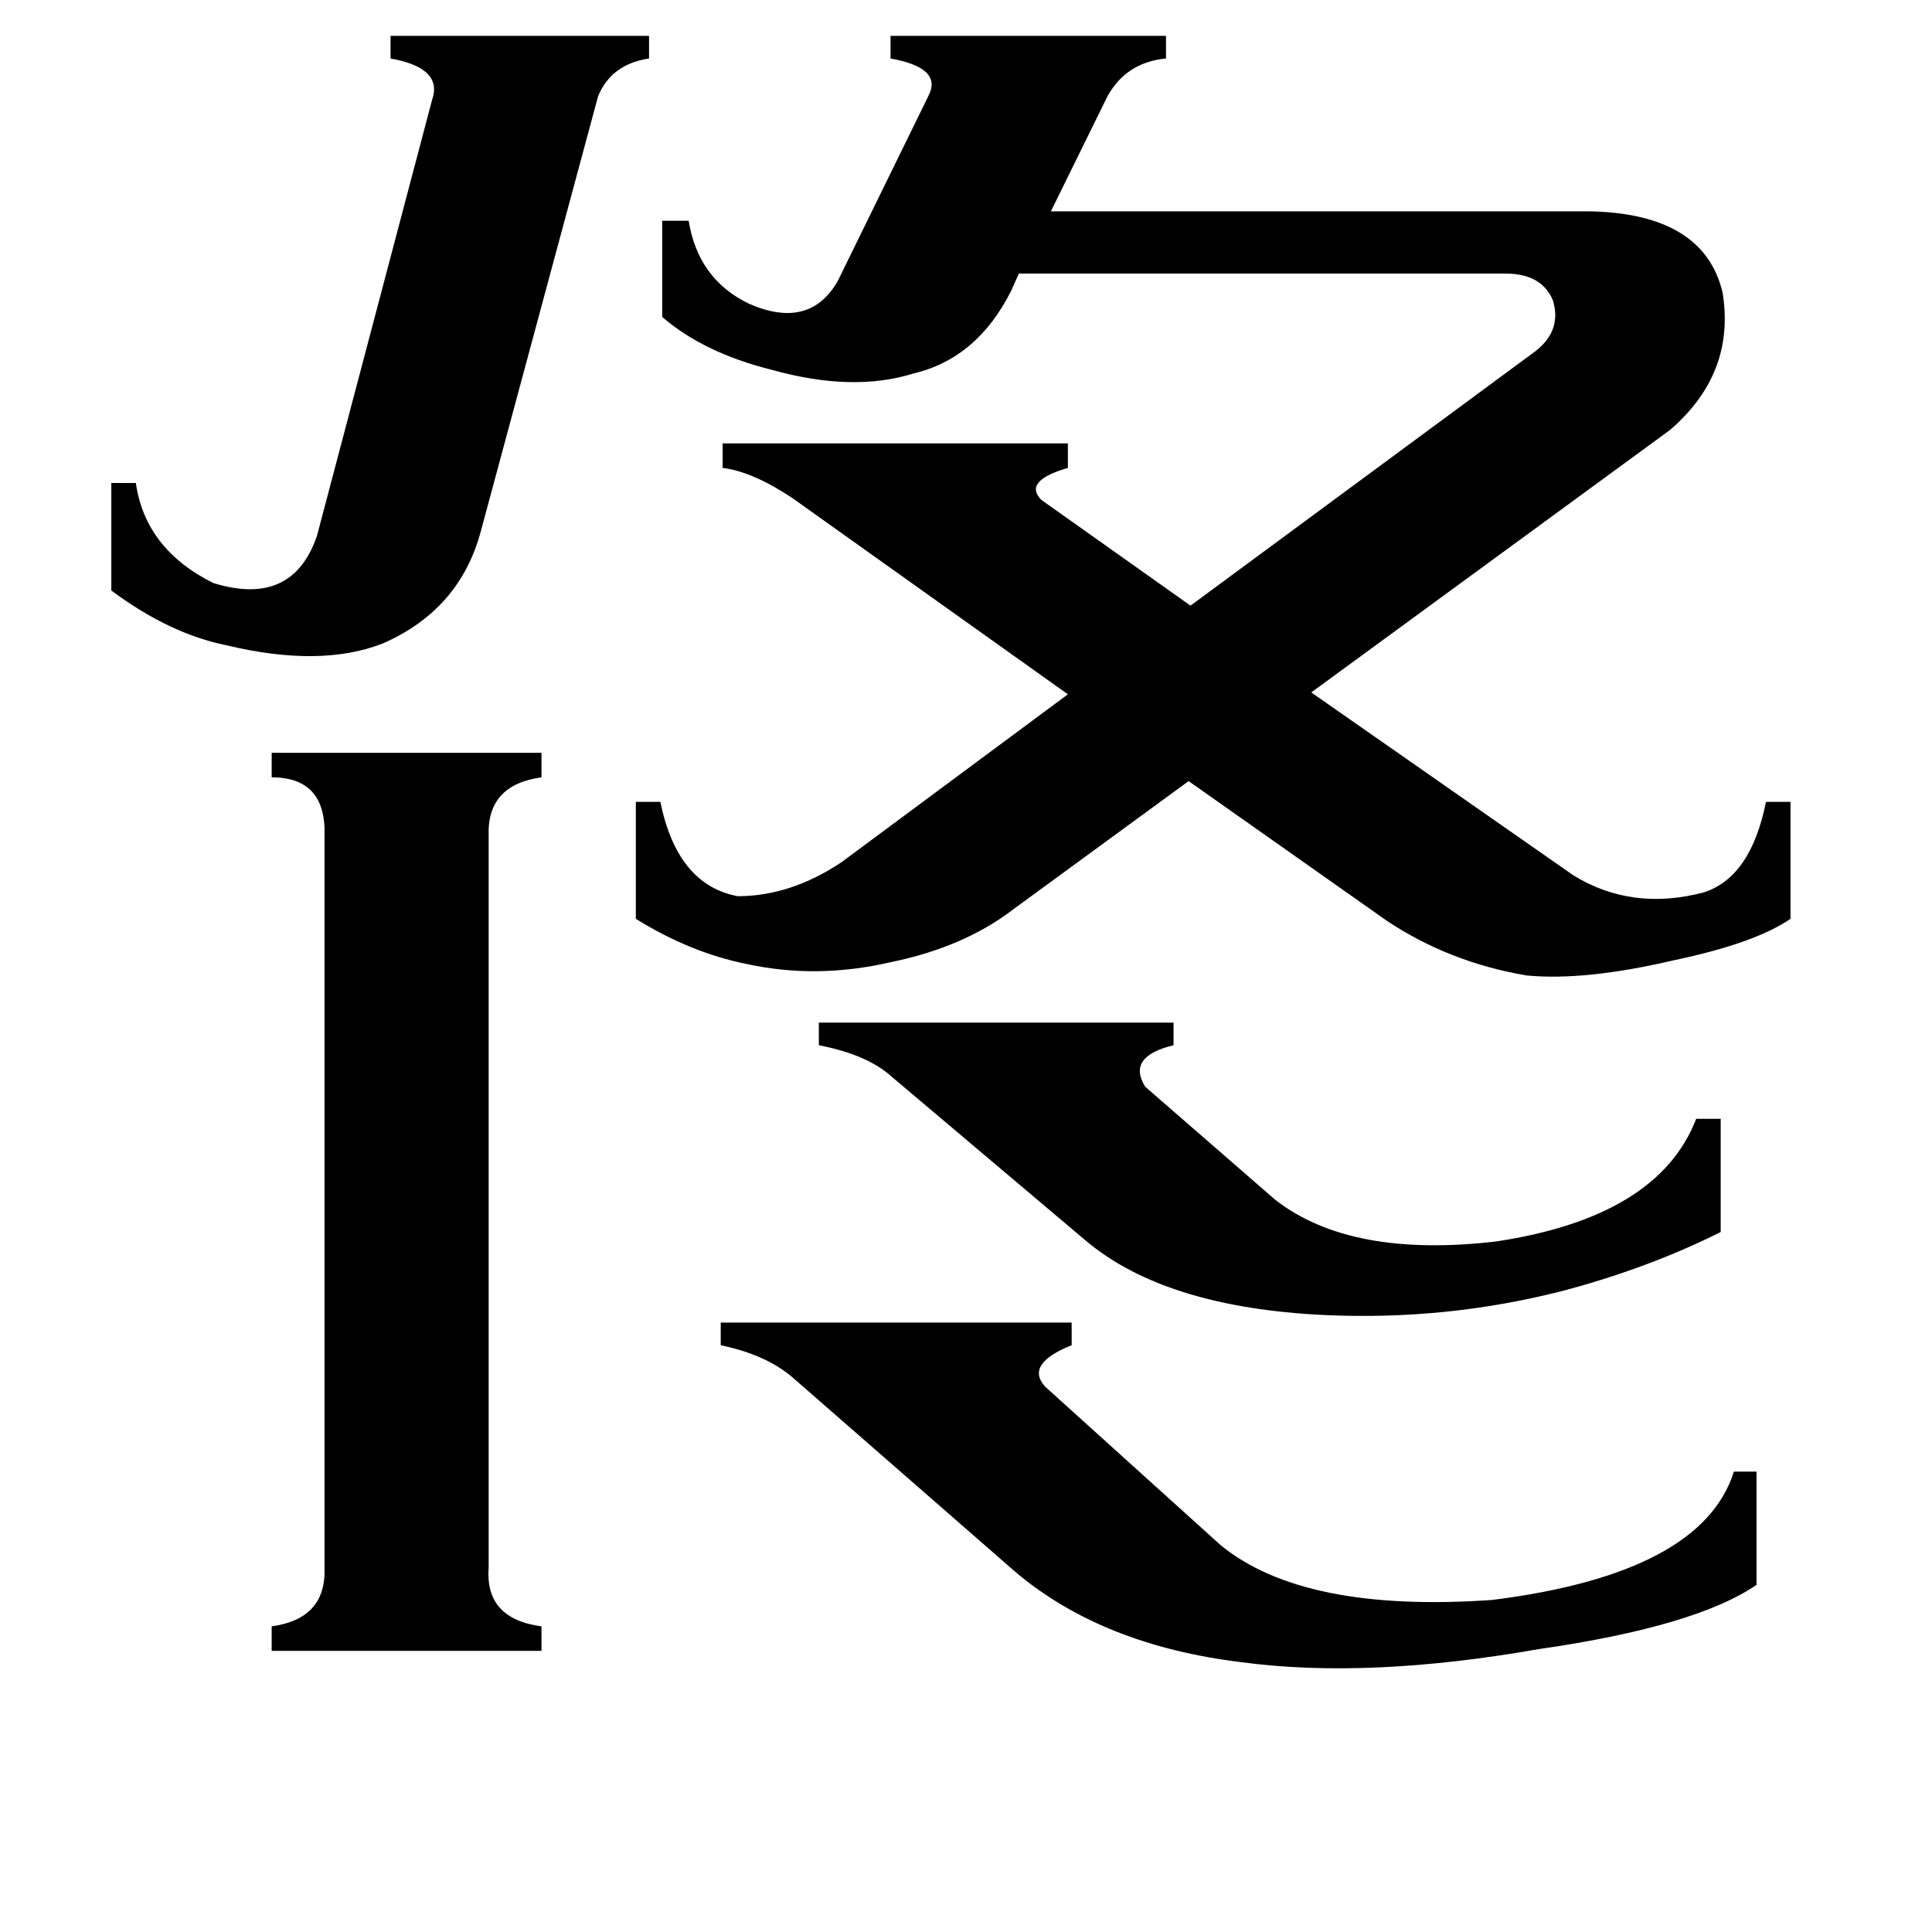 <svg xmlns="http://www.w3.org/2000/svg" viewBox="0 -800 1024 1024">
	<path fill="#000000" d="M702 -103Q618 -107 576 -142L473 -229Q460 -241 434 -246V-258H622V-246Q597 -240 607 -224L676 -164Q716 -133 793 -142Q879 -155 899 -207H912V-147Q874 -128 829 -116Q767 -100 702 -103ZM658 81Q584 72 538 33L420 -70Q406 -82 382 -87V-99H568V-87Q543 -77 554 -65L647 19Q691 55 791 48Q902 34 919 -20H931V40Q899 62 816 74Q725 90 658 81ZM255 -519Q244 -477 203 -459Q170 -446 120 -458Q90 -464 59 -487V-544H72Q77 -509 113 -491Q155 -478 168 -516L229 -747Q235 -764 207 -769V-781H344V-769Q324 -766 317 -749ZM259 31Q257 58 287 62V75H144V62Q173 58 172 31V-357Q173 -388 144 -388V-401H287V-388Q258 -384 259 -357ZM814 -614Q828 -625 823 -641Q817 -655 798 -655H540L536 -646Q518 -610 484 -602Q452 -592 409 -604Q373 -613 351 -632V-683H365Q370 -652 397 -639Q429 -625 444 -651L492 -749Q500 -764 472 -769V-781H618V-769Q597 -767 587 -749L557 -688H842Q903 -687 913 -645Q920 -602 885 -572L695 -433L834 -336Q865 -317 903 -327Q928 -335 936 -375H949V-313Q930 -300 887 -291Q840 -280 809 -283Q768 -290 735 -312L630 -386L537 -318Q511 -298 472 -290Q433 -281 396 -289Q366 -295 337 -313V-375H350Q359 -331 391 -325Q419 -325 446 -343L566 -432L420 -536Q399 -550 383 -552V-565H566V-552Q542 -545 552 -535L631 -479Z"/>
</svg>